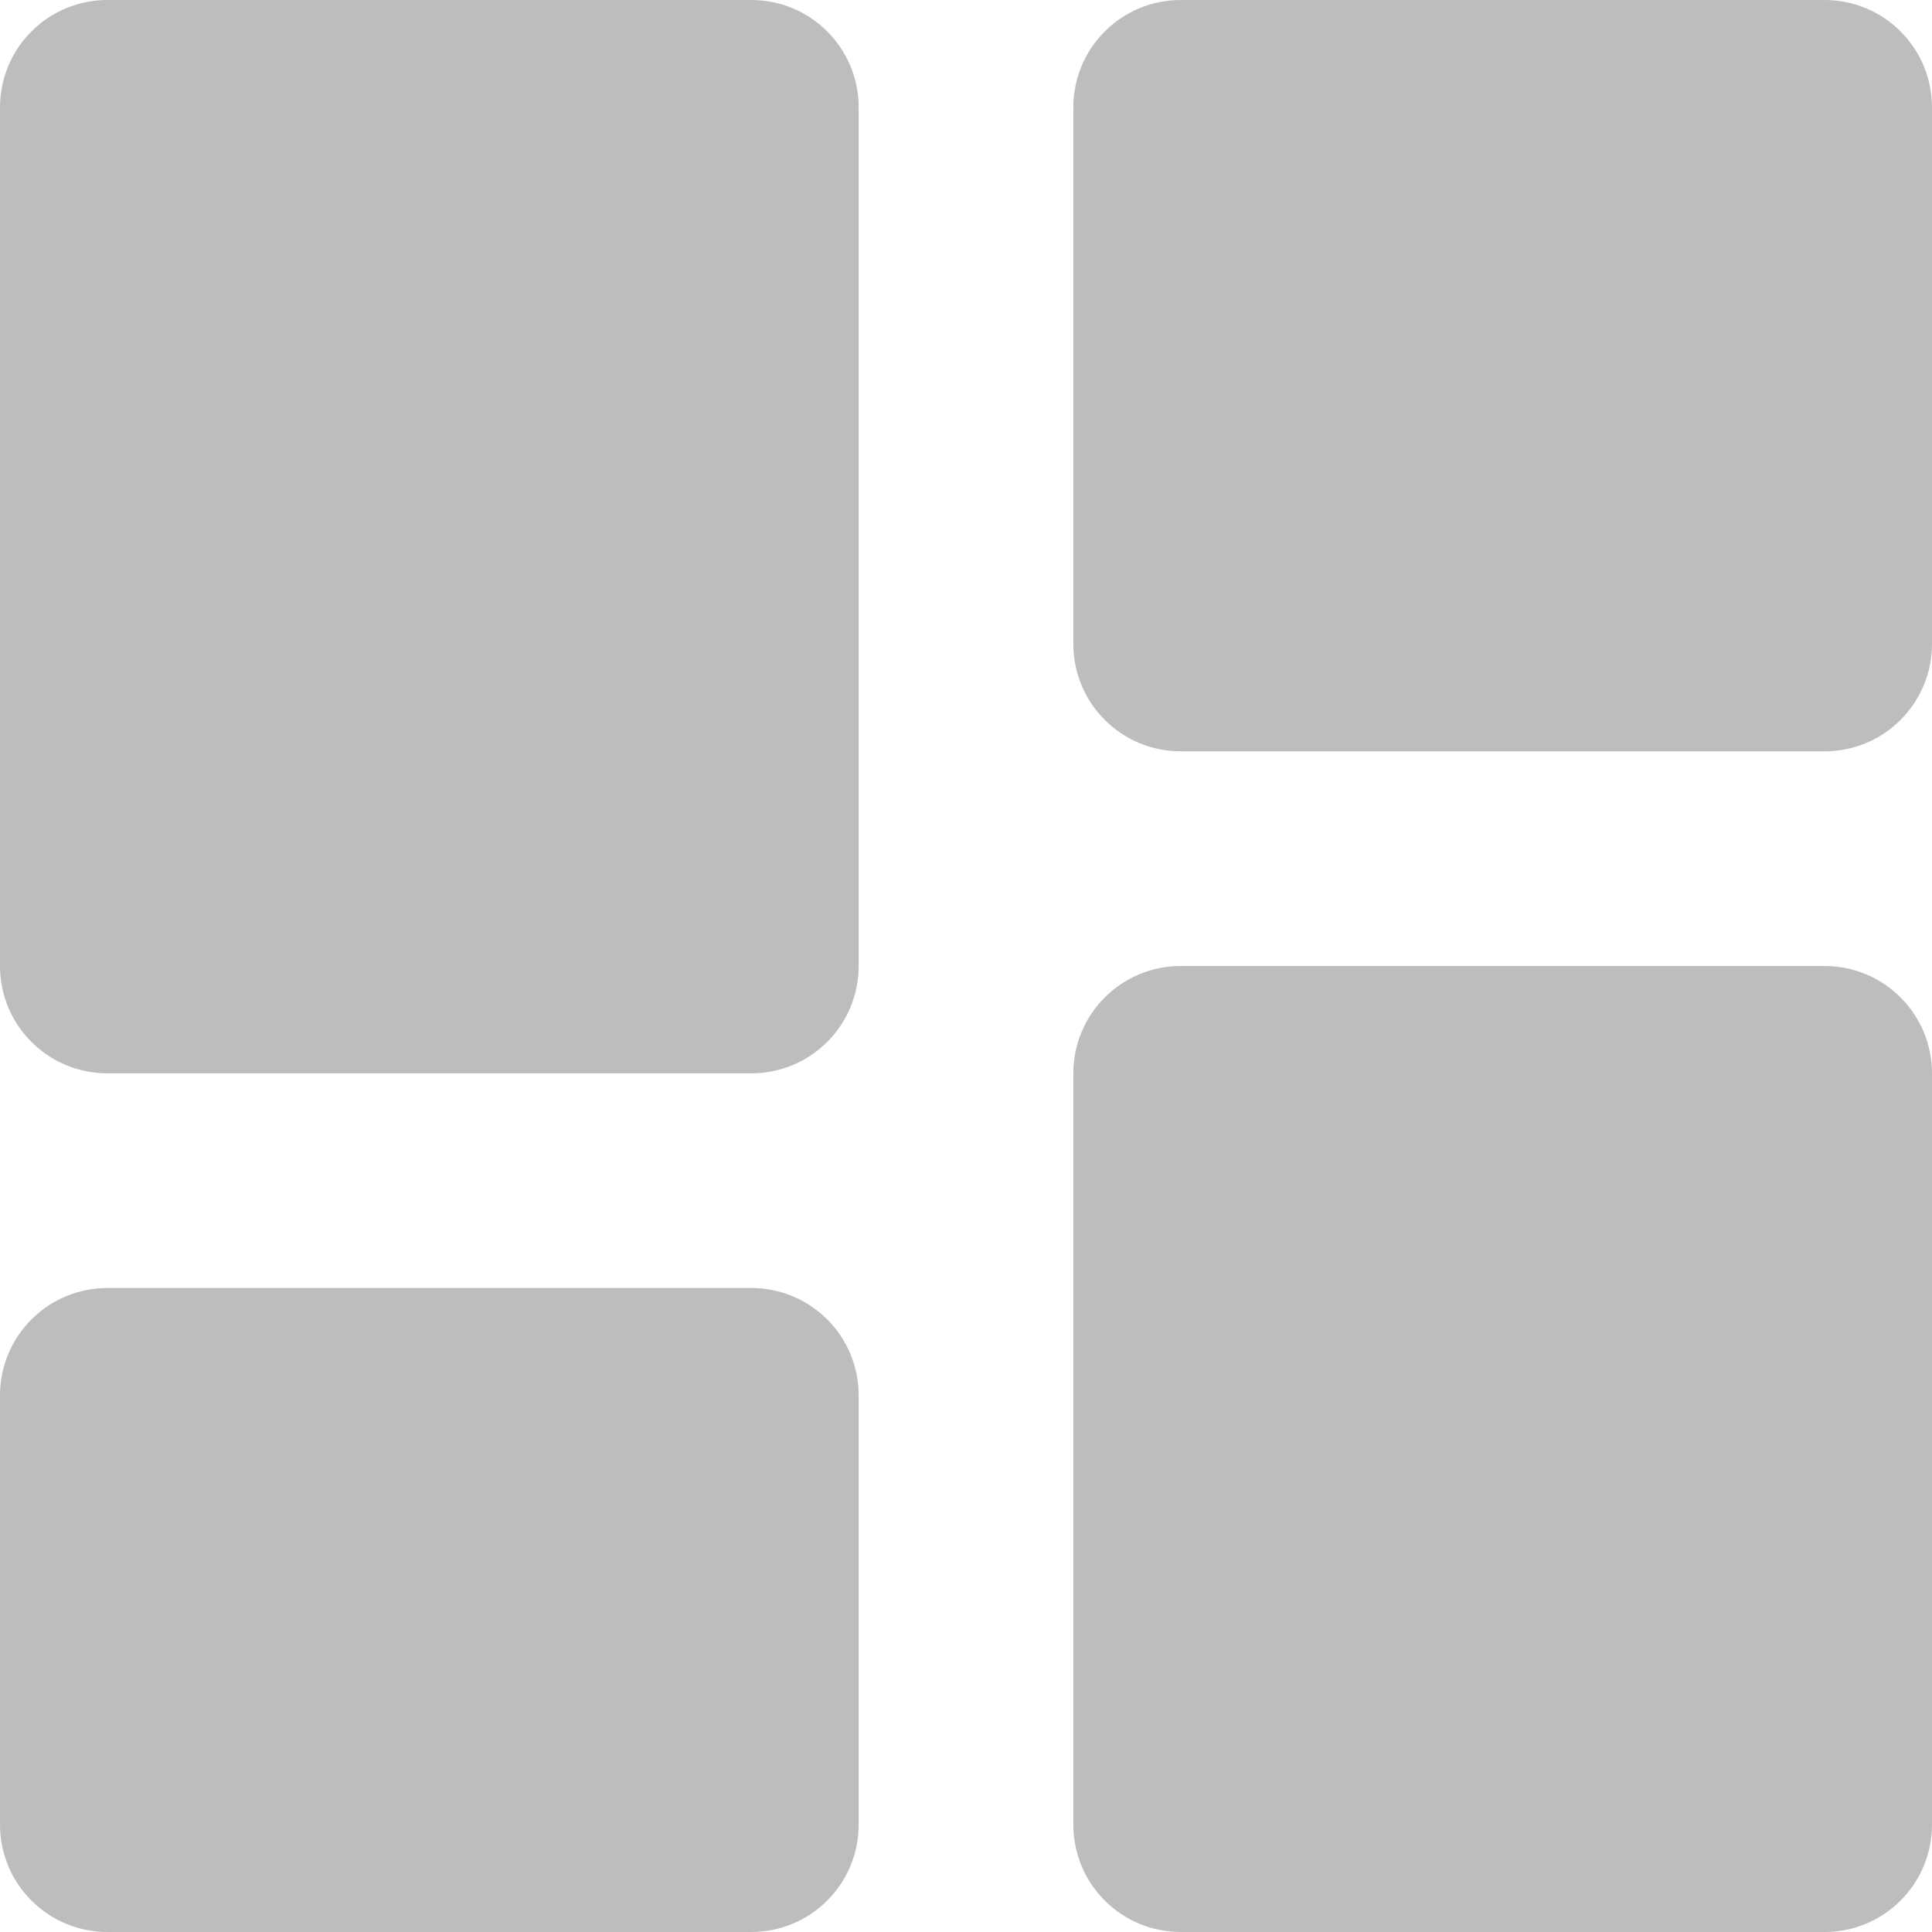 <svg width="18" height="18" viewBox="0 0 18 18" fill="none" xmlns="http://www.w3.org/2000/svg">
<path d="M1 10H7C7.265 10 7.52 9.895 7.707 9.707C7.895 9.52 8 9.265 8 9V1C8 0.735 7.895 0.48 7.707 0.293C7.52 0.105 7.265 0 7 0H1C0.735 0 0.48 0.105 0.293 0.293C0.105 0.48 0 0.735 0 1V9C0 9.265 0.105 9.52 0.293 9.707C0.48 9.895 0.735 10 1 10ZM0 17C0 17.265 0.105 17.52 0.293 17.707C0.48 17.895 0.735 18 1 18H7C7.265 18 7.52 17.895 7.707 17.707C7.895 17.52 8 17.265 8 17V13C8 12.735 7.895 12.48 7.707 12.293C7.52 12.105 7.265 12 7 12H1C0.735 12 0.48 12.105 0.293 12.293C0.105 12.48 0 12.735 0 13V17ZM10 17C10 17.265 10.105 17.52 10.293 17.707C10.48 17.895 10.735 18 11 18H17C17.265 18 17.52 17.895 17.707 17.707C17.895 17.52 18 17.265 18 17V10C18 9.735 17.895 9.48 17.707 9.293C17.52 9.105 17.265 9 17 9H11C10.735 9 10.48 9.105 10.293 9.293C10.105 9.48 10 9.735 10 10V17ZM11 7H17C17.265 7 17.52 6.895 17.707 6.707C17.895 6.52 18 6.265 18 6V1C18 0.735 17.895 0.48 17.707 0.293C17.52 0.105 17.265 0 17 0H11C10.735 0 10.48 0.105 10.293 0.293C10.105 0.48 10 0.735 10 1V6C10 6.265 10.105 6.52 10.293 6.707C10.48 6.895 10.735 7 11 7Z" fill="#BDBDBD"/>
</svg>

